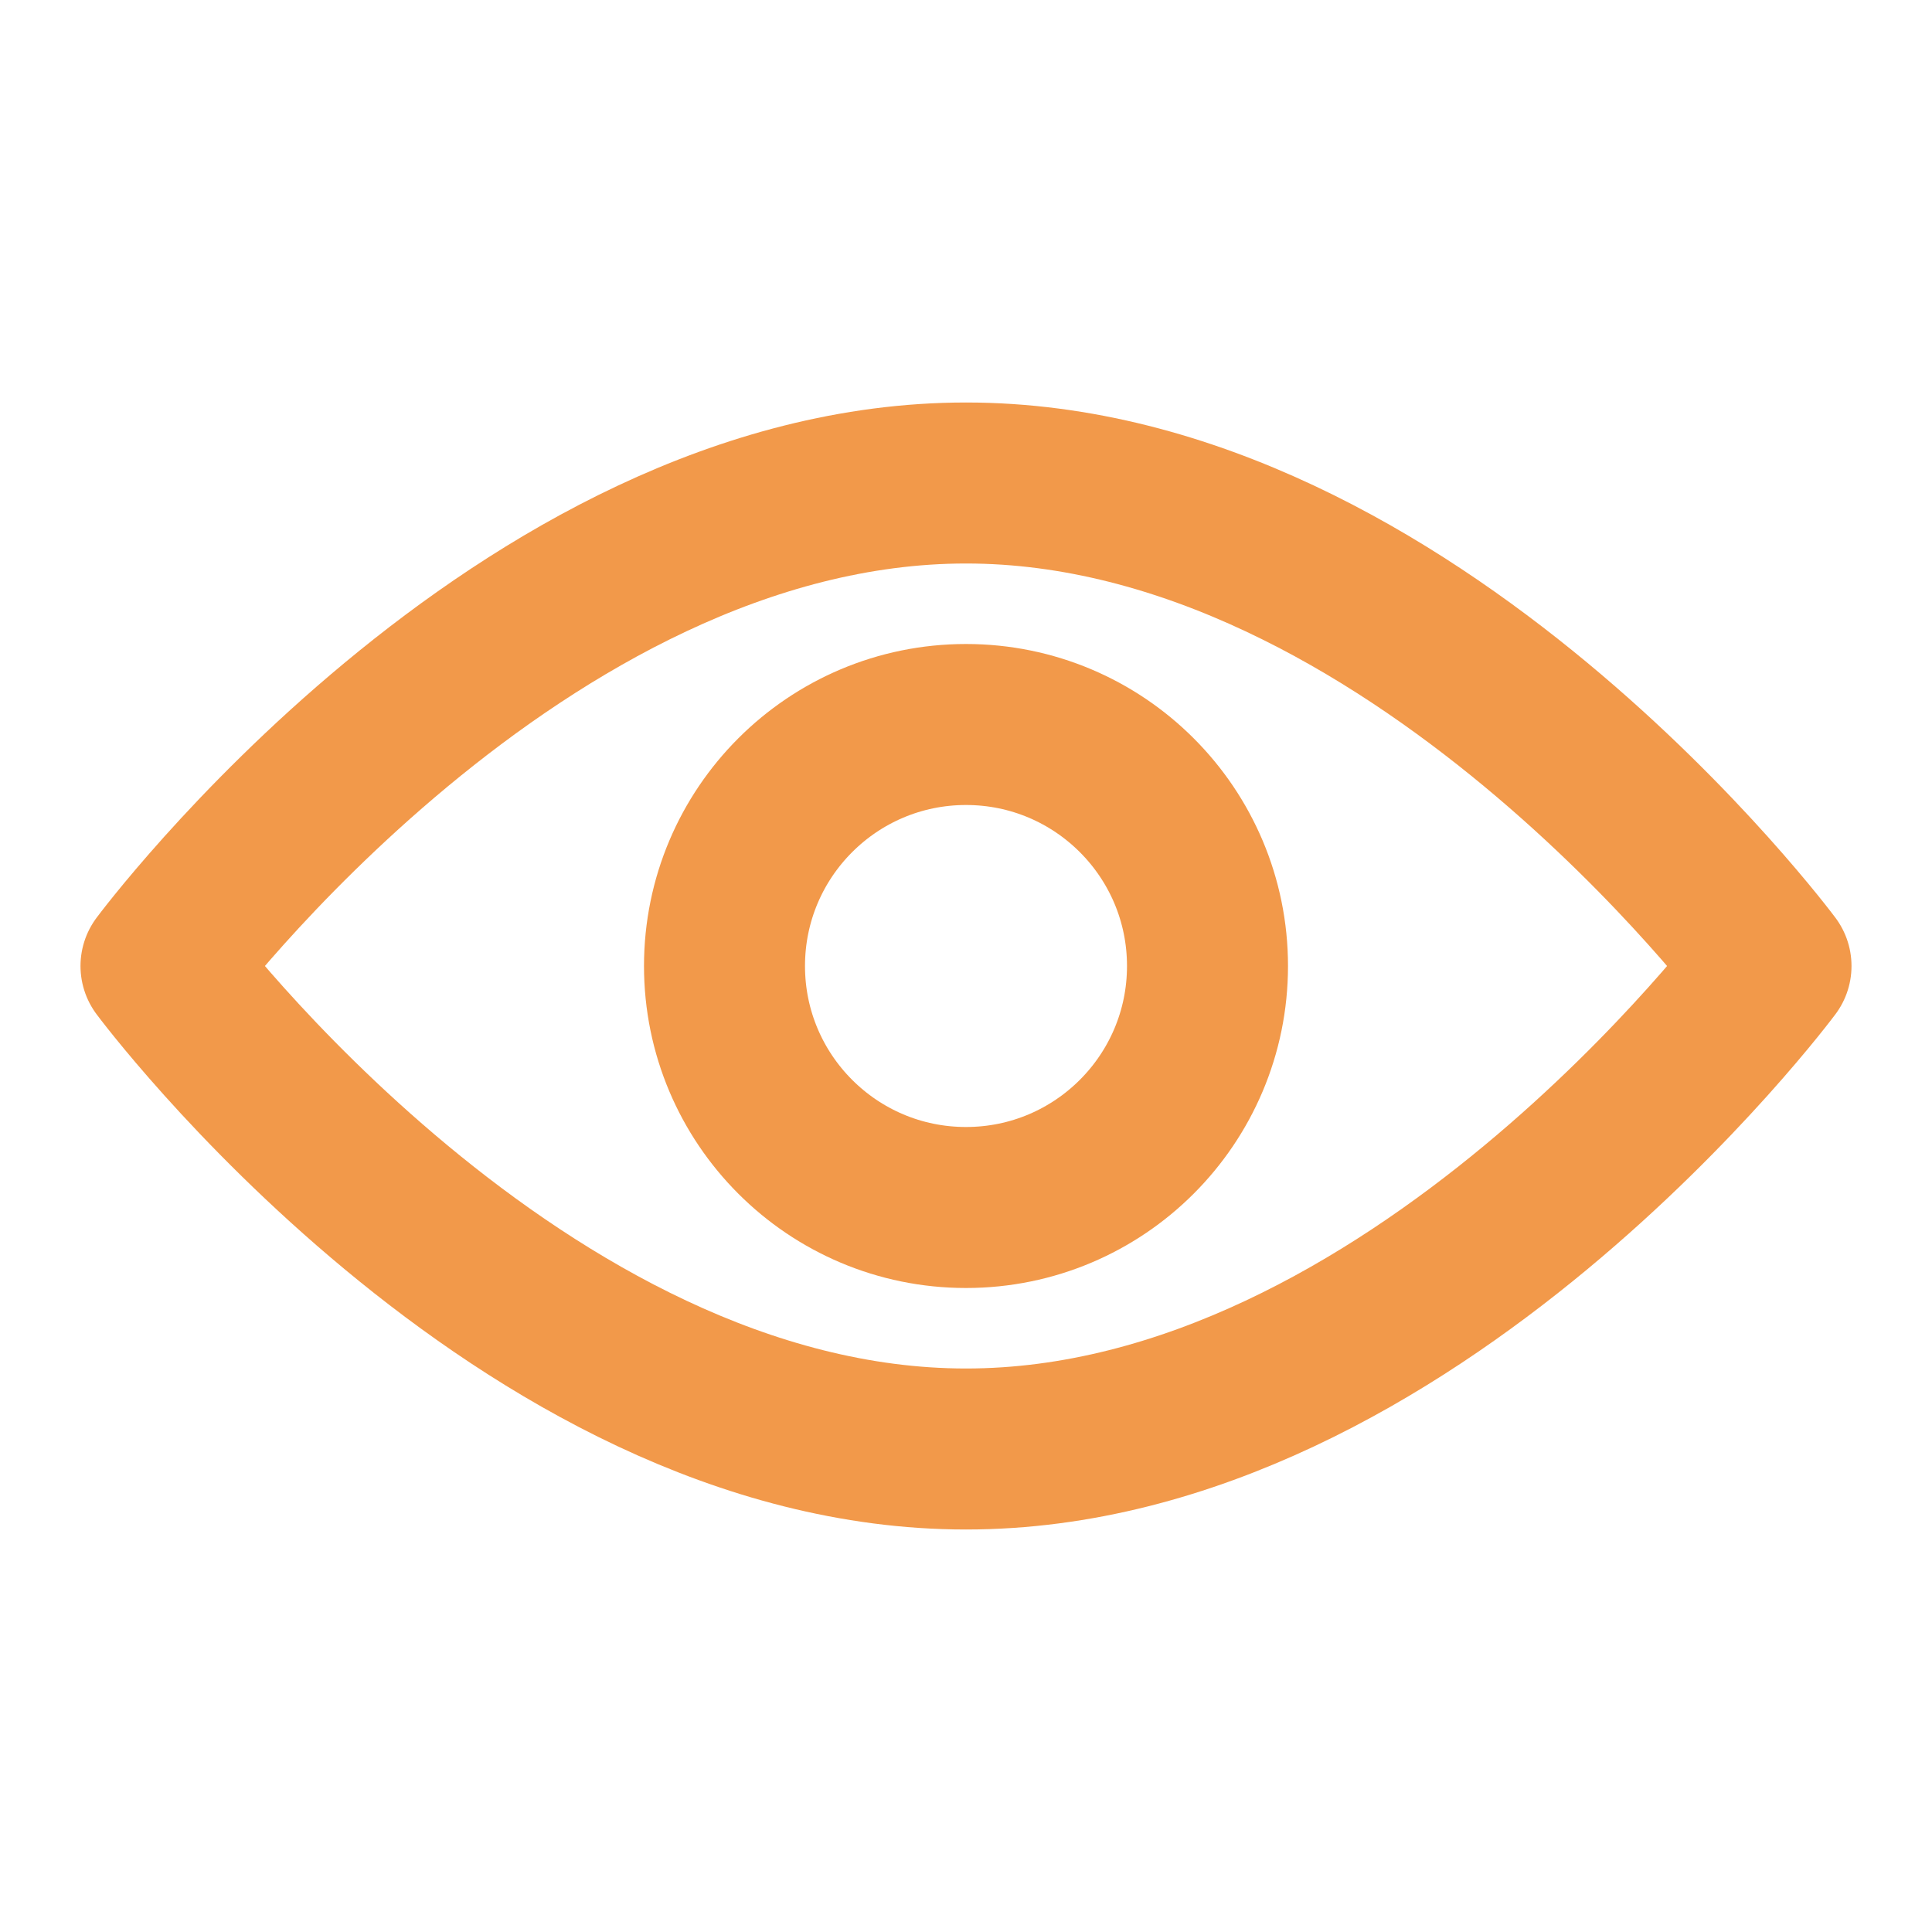 <svg width="24" height="24" viewBox="0 0 24 24" fill="none" xmlns="http://www.w3.org/2000/svg">
<path d="M22 12C22 12 17.538 18 12 18C6.462 18 2 12 2 12C2 12 6.462 6 12 6C17.538 6 22 12 22 12Z" stroke="#F2994A" stroke-width="2" stroke-miterlimit="10" stroke-linecap="round" stroke-linejoin="round"/>
<path d="M12 15C13.657 15 15 13.657 15 12C15 10.343 13.657 9 12 9C10.343 9 9 10.343 9 12C9 13.657 10.343 15 12 15Z" stroke="#F2994A" stroke-width="2" stroke-miterlimit="10" stroke-linecap="round" stroke-linejoin="round"/>
</svg>

